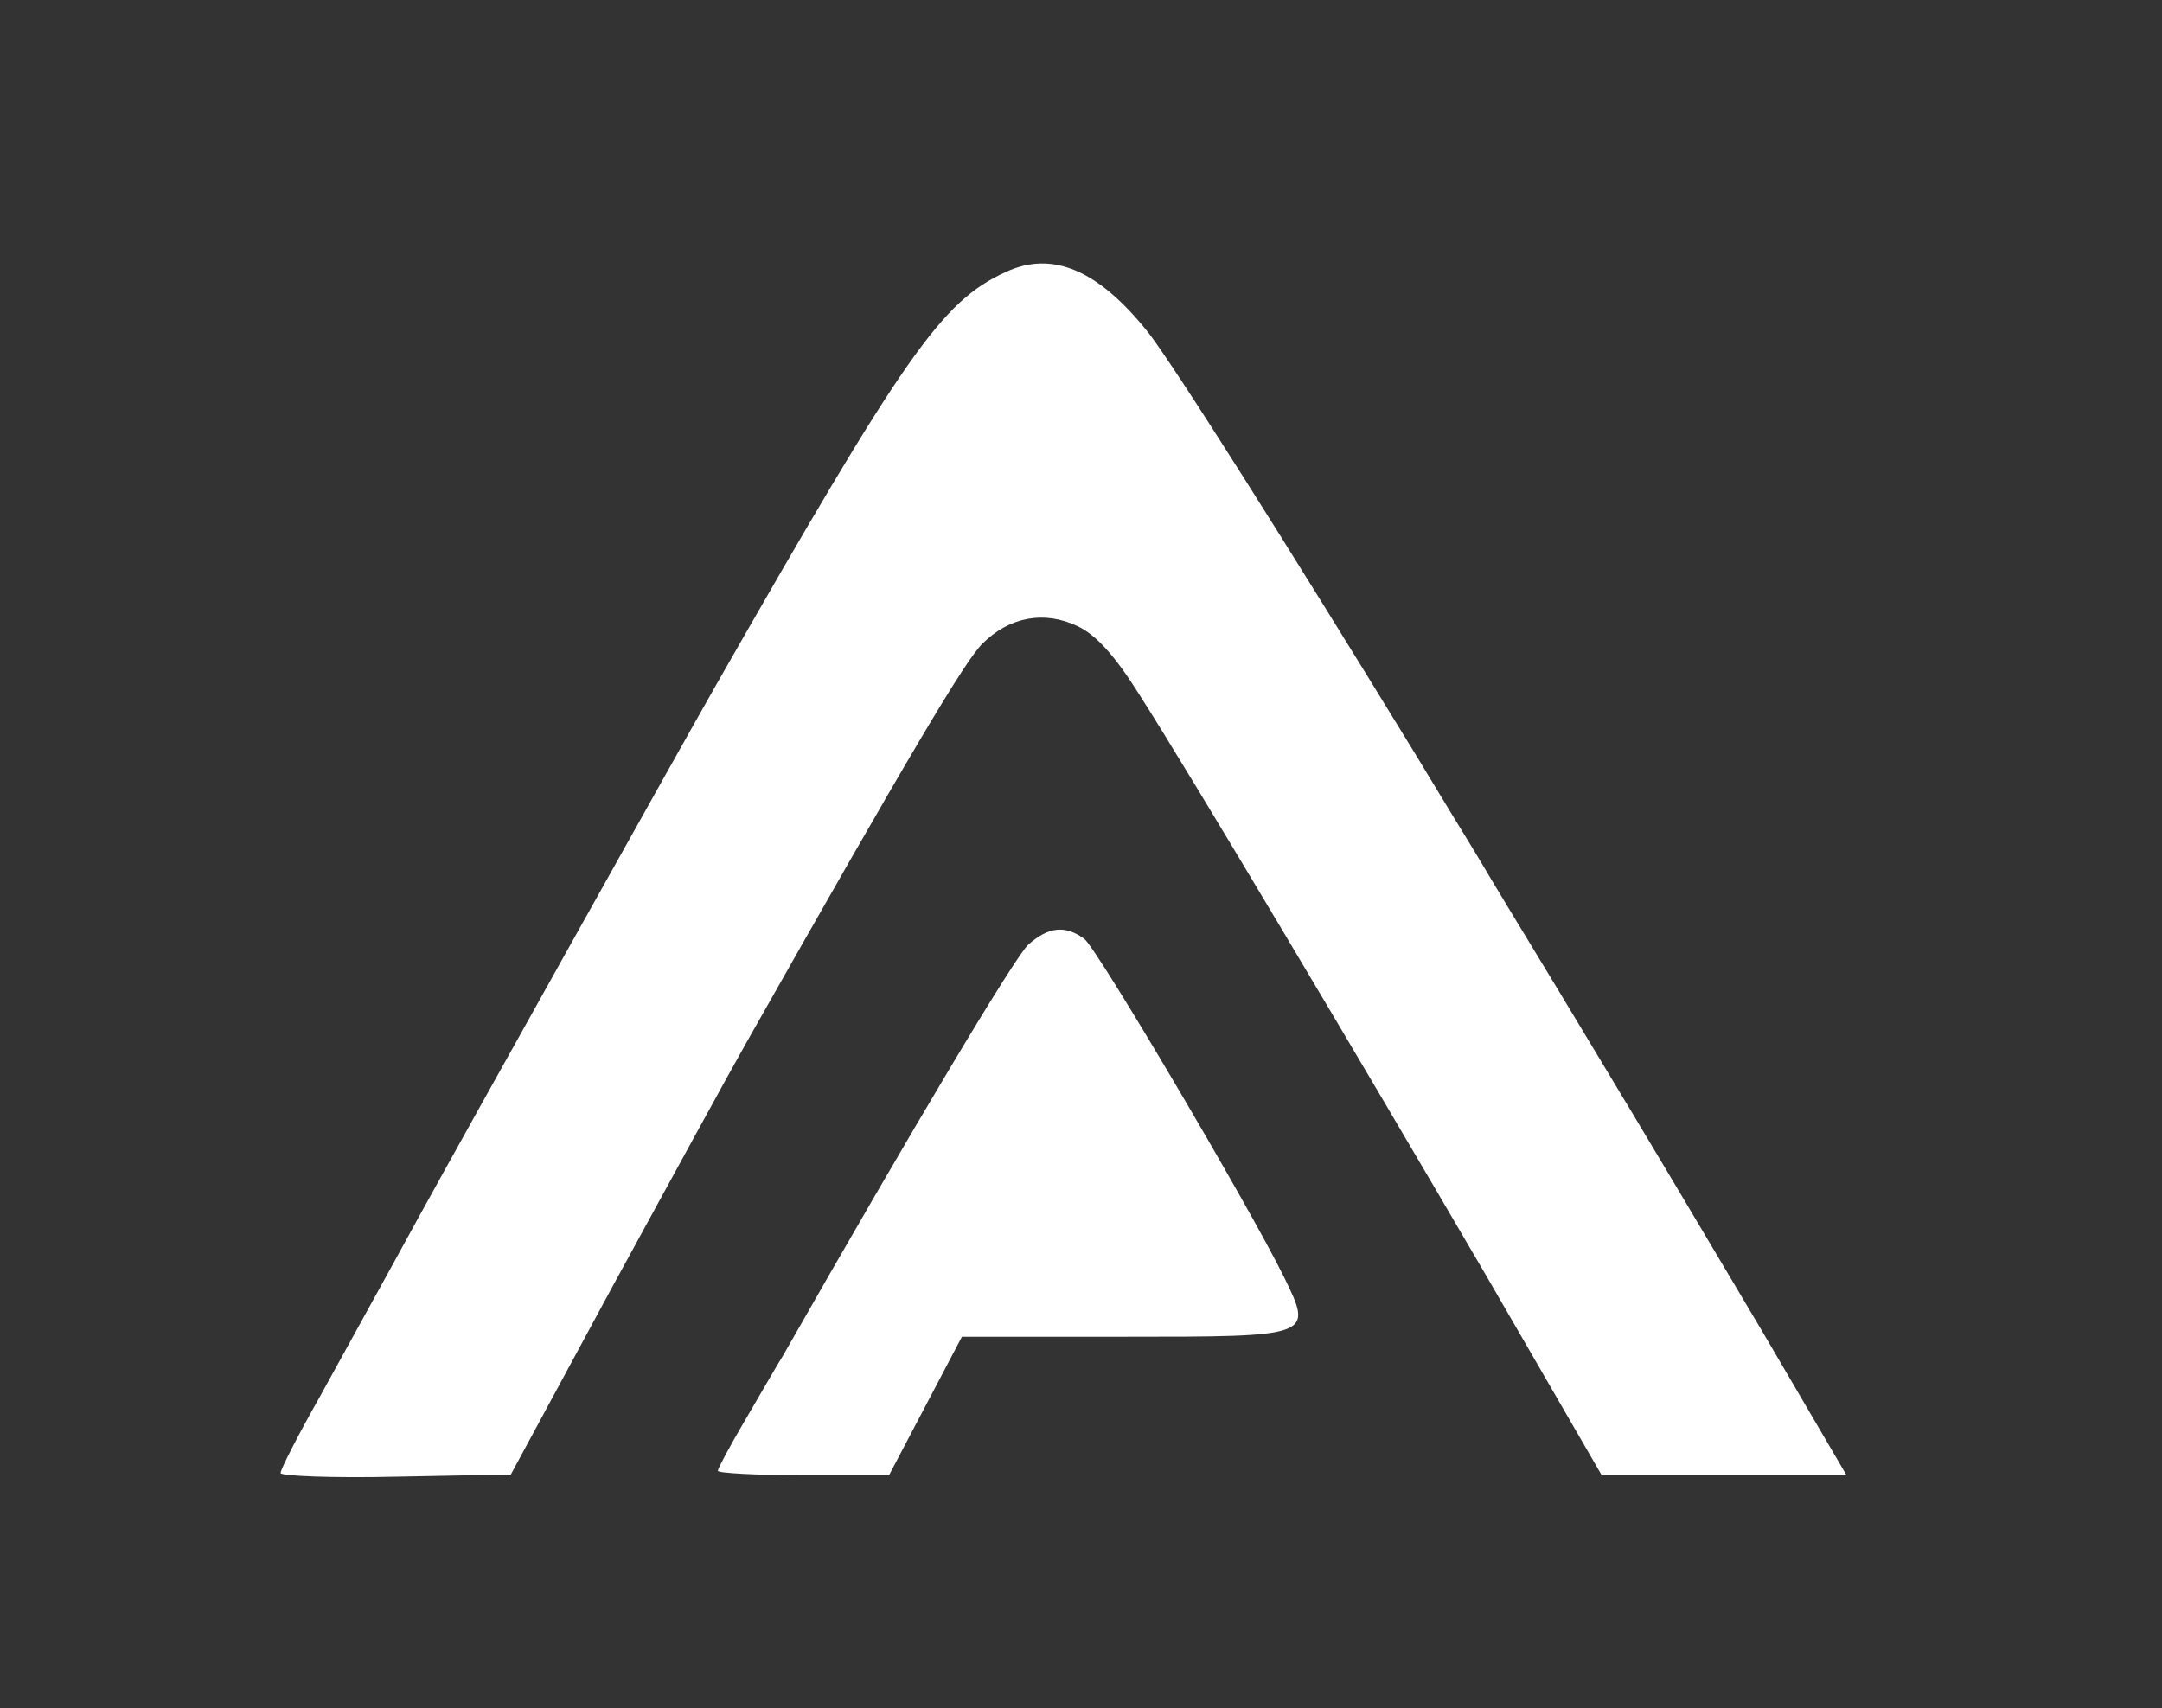 <svg width="162" height="128" viewBox="0 0 162 128" fill="none" xmlns="http://www.w3.org/2000/svg">
<rect x="0" y="0" width="162" height="128" fill="#333333" stroke="none"/>
<path d="M75.353 20.389C70.548 22.573 67.763 26.613 53.676 51.293C51.273 55.498 34.456 85.584 31.399 91.153C27.631 98.033 26.703 99.671 23.973 104.64C22.335 107.534 21.024 110.1 21.024 110.373C21.024 110.591 24.901 110.755 29.651 110.646L38.278 110.482L45.868 96.449C50.072 88.75 54.604 80.451 55.969 78.048C68.2 56.426 72.295 49.546 73.605 48.236C75.626 46.215 78.246 45.724 80.758 46.925C82.123 47.58 83.488 49.055 85.345 52.003C89.221 58.064 101.343 78.431 111.389 95.63L120.016 110.537H129.189H138.362L132.029 99.725C128.534 93.828 122.856 84.273 119.416 78.594C115.976 72.861 112.536 67.237 111.826 66.036C111.116 64.835 110.297 63.47 110.024 63.033C109.751 62.596 107.95 59.648 106.039 56.48C96.32 40.591 87.856 27.214 86 24.866C82.287 20.225 78.847 18.75 75.353 20.389Z" fill="white"/>
<path d="M77.045 70.786C76.008 71.769 68.528 84.273 58.699 101.527C58.153 102.401 56.843 104.694 55.751 106.551C54.659 108.407 53.785 110.045 53.785 110.209C53.785 110.373 56.679 110.537 60.228 110.537H66.616L69.347 105.349L72.077 100.162H84.143C98.449 100.162 98.394 100.162 96.21 95.685C93.535 90.279 82.232 71.114 81.25 70.349C79.83 69.312 78.574 69.421 77.045 70.786Z" fill="white"/>
</svg>
